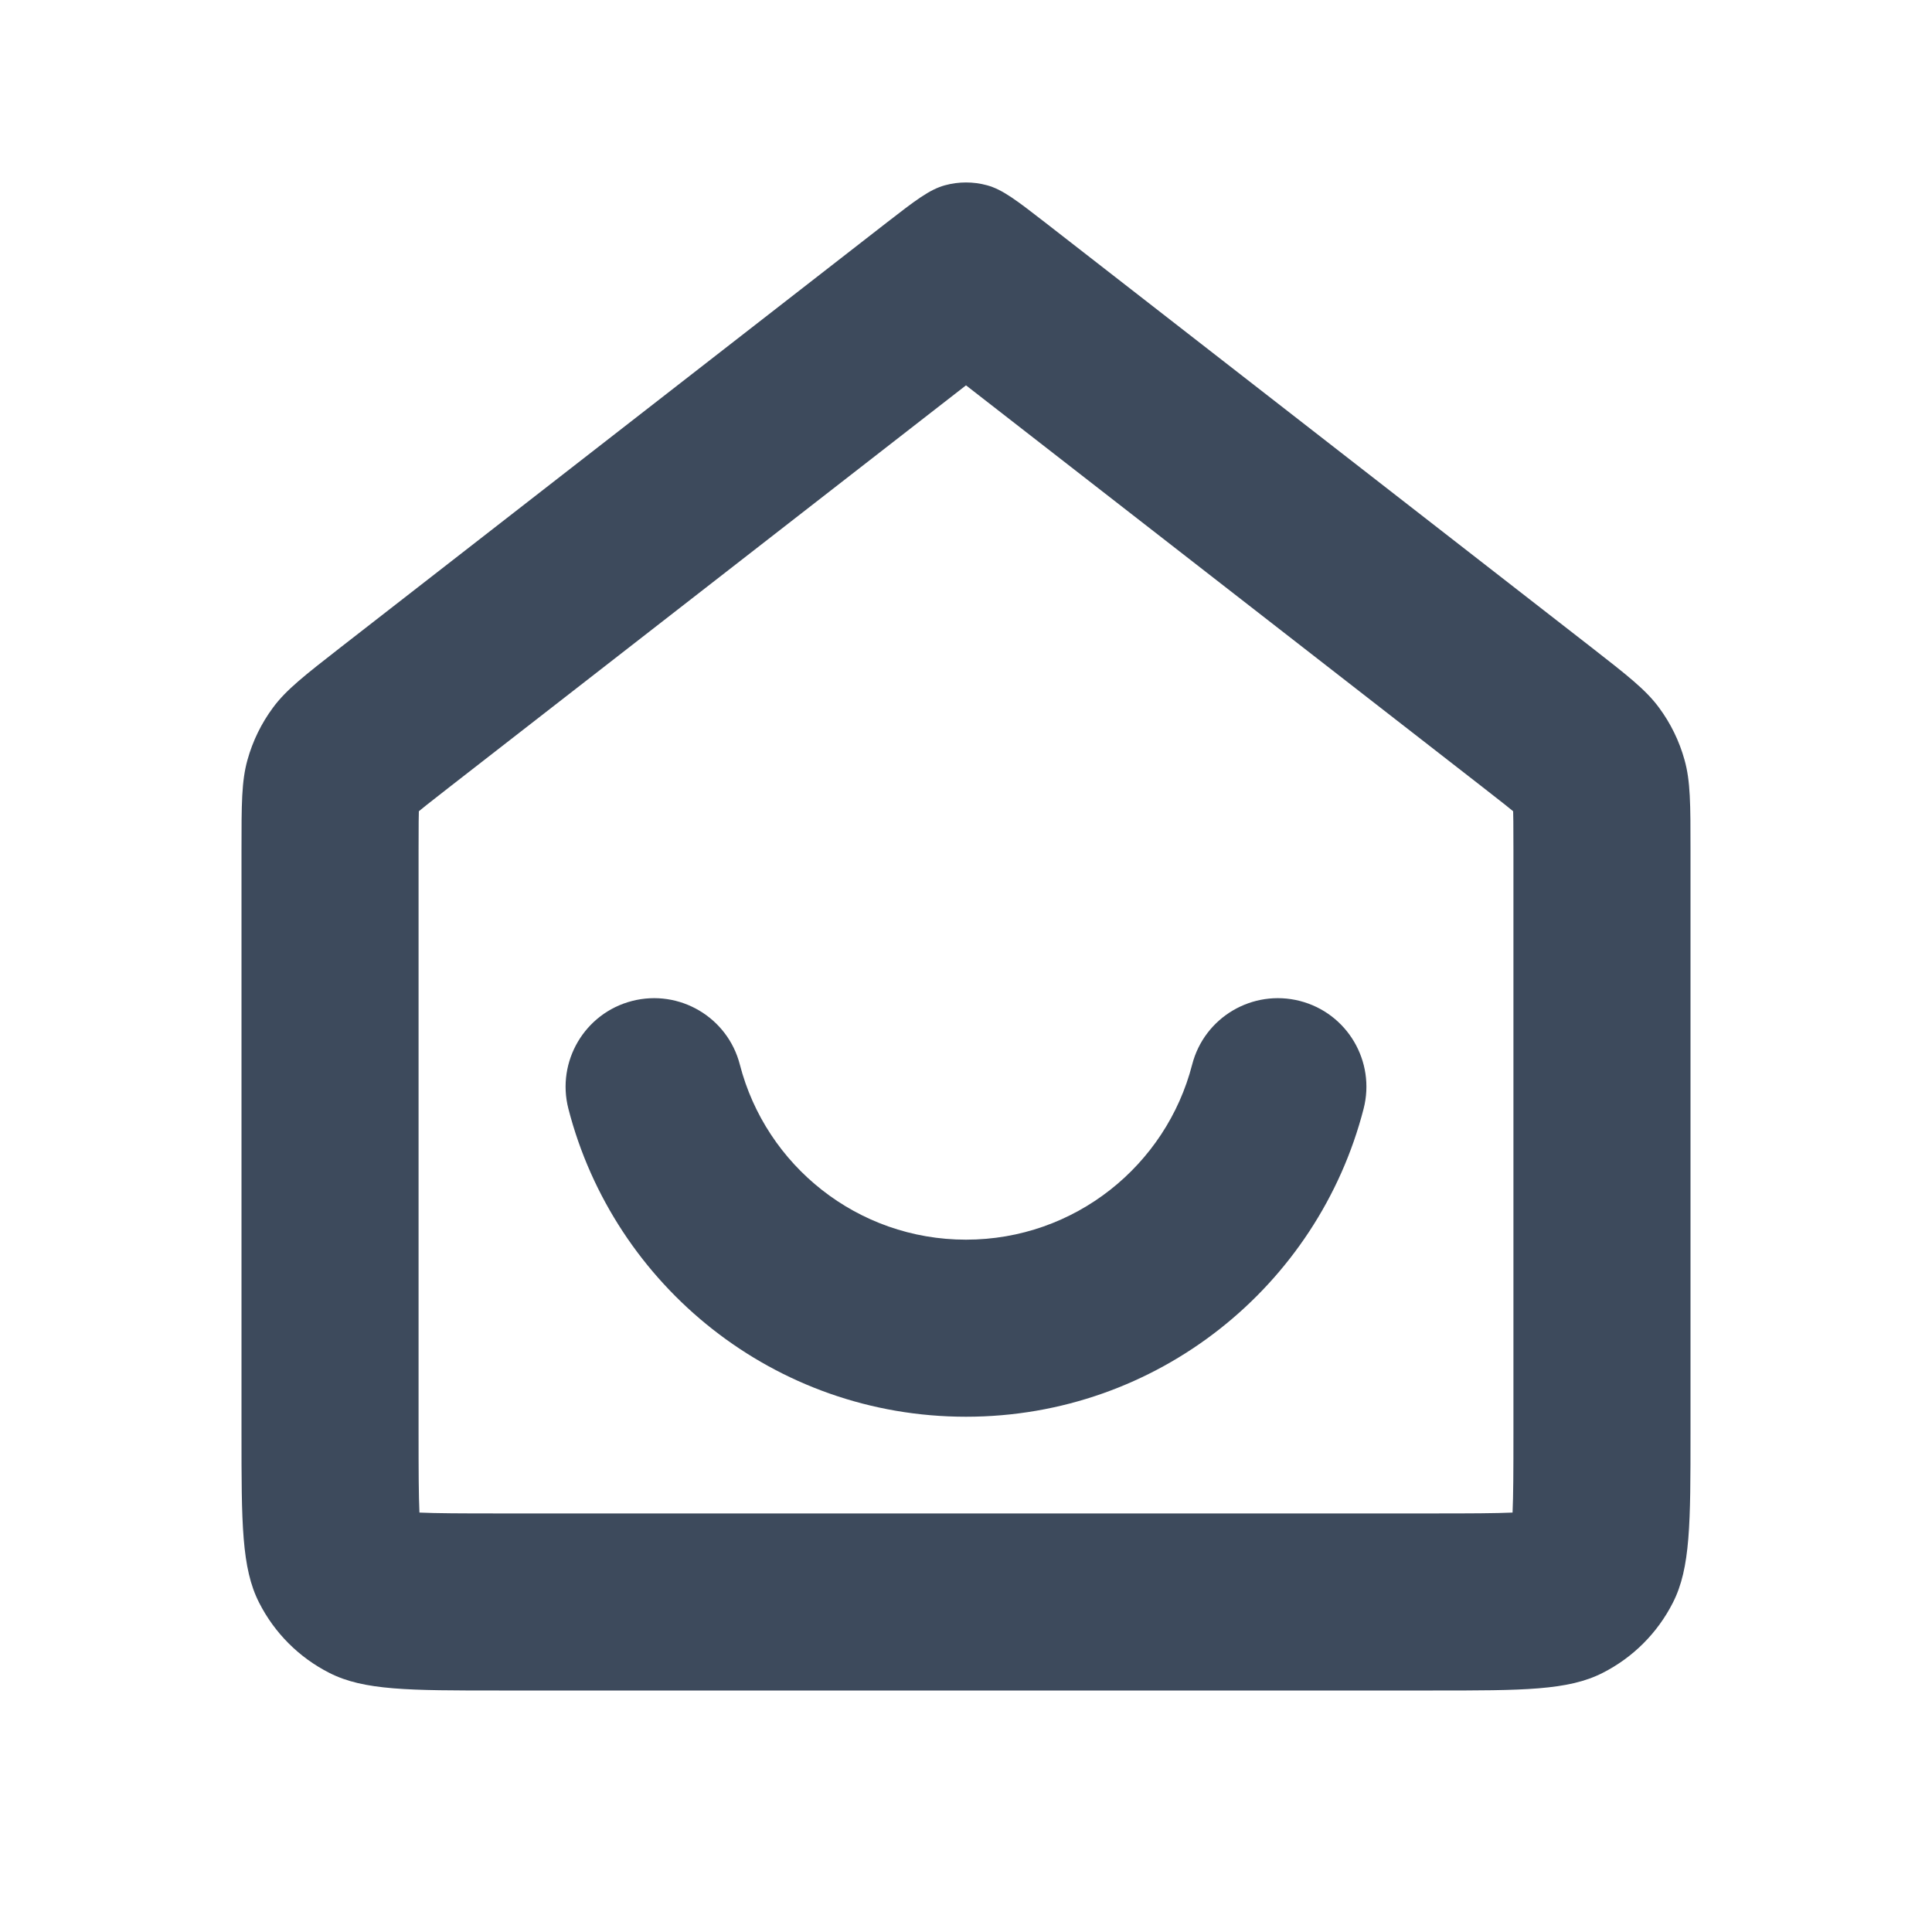 <svg width="20" height="20" viewBox="0 0 20 20" fill="none" xmlns="http://www.w3.org/2000/svg">
<path fill-rule="evenodd" clip-rule="evenodd" d="M6.543 10.362C7.033 10.236 7.533 10.531 7.659 11.021C7.928 12.064 8.875 12.833 10 12.833C11.125 12.833 12.072 12.064 12.341 11.021C12.467 10.531 12.966 10.236 13.457 10.362C13.947 10.488 14.242 10.988 14.116 11.478C13.644 13.311 11.982 14.666 10 14.666C8.018 14.666 6.356 13.311 5.884 11.478C5.758 10.988 6.053 10.488 6.543 10.362ZM15.667 14.833V8.804C15.667 8.682 15.667 8.587 15.666 8.506C15.665 8.462 15.665 8.427 15.664 8.398C15.641 8.379 15.614 8.357 15.58 8.33C15.516 8.28 15.441 8.222 15.345 8.146L10 3.989L4.655 8.146C4.558 8.222 4.484 8.28 4.42 8.33C4.386 8.357 4.359 8.379 4.336 8.398C4.335 8.427 4.335 8.462 4.334 8.506C4.333 8.587 4.333 8.682 4.333 8.804V14.833C4.333 15.232 4.334 15.479 4.342 15.658C4.521 15.666 4.768 15.667 5.167 15.667H14.833C15.232 15.667 15.479 15.666 15.658 15.658C15.666 15.479 15.667 15.232 15.667 14.833ZM2.562 7.866C2.5 8.086 2.5 8.326 2.5 8.804V14.833C2.5 15.767 2.5 16.233 2.682 16.59C2.841 16.904 3.096 17.159 3.41 17.318C3.767 17.5 4.233 17.5 5.167 17.5H14.833C15.767 17.5 16.233 17.5 16.59 17.318C16.904 17.159 17.159 16.904 17.318 16.59C17.5 16.233 17.5 15.767 17.5 14.833V8.804C17.5 8.326 17.5 8.086 17.438 7.866C17.384 7.671 17.294 7.487 17.173 7.324C17.037 7.14 16.848 6.993 16.471 6.699L16.471 6.699L10.819 2.303C10.526 2.076 10.379 1.962 10.218 1.918C10.075 1.879 9.925 1.879 9.782 1.918C9.621 1.962 9.474 2.076 9.181 2.303L3.529 6.699C3.152 6.993 2.963 7.14 2.827 7.324C2.706 7.487 2.616 7.671 2.562 7.866Z" fill="#3D4A5C"/>
</svg>
